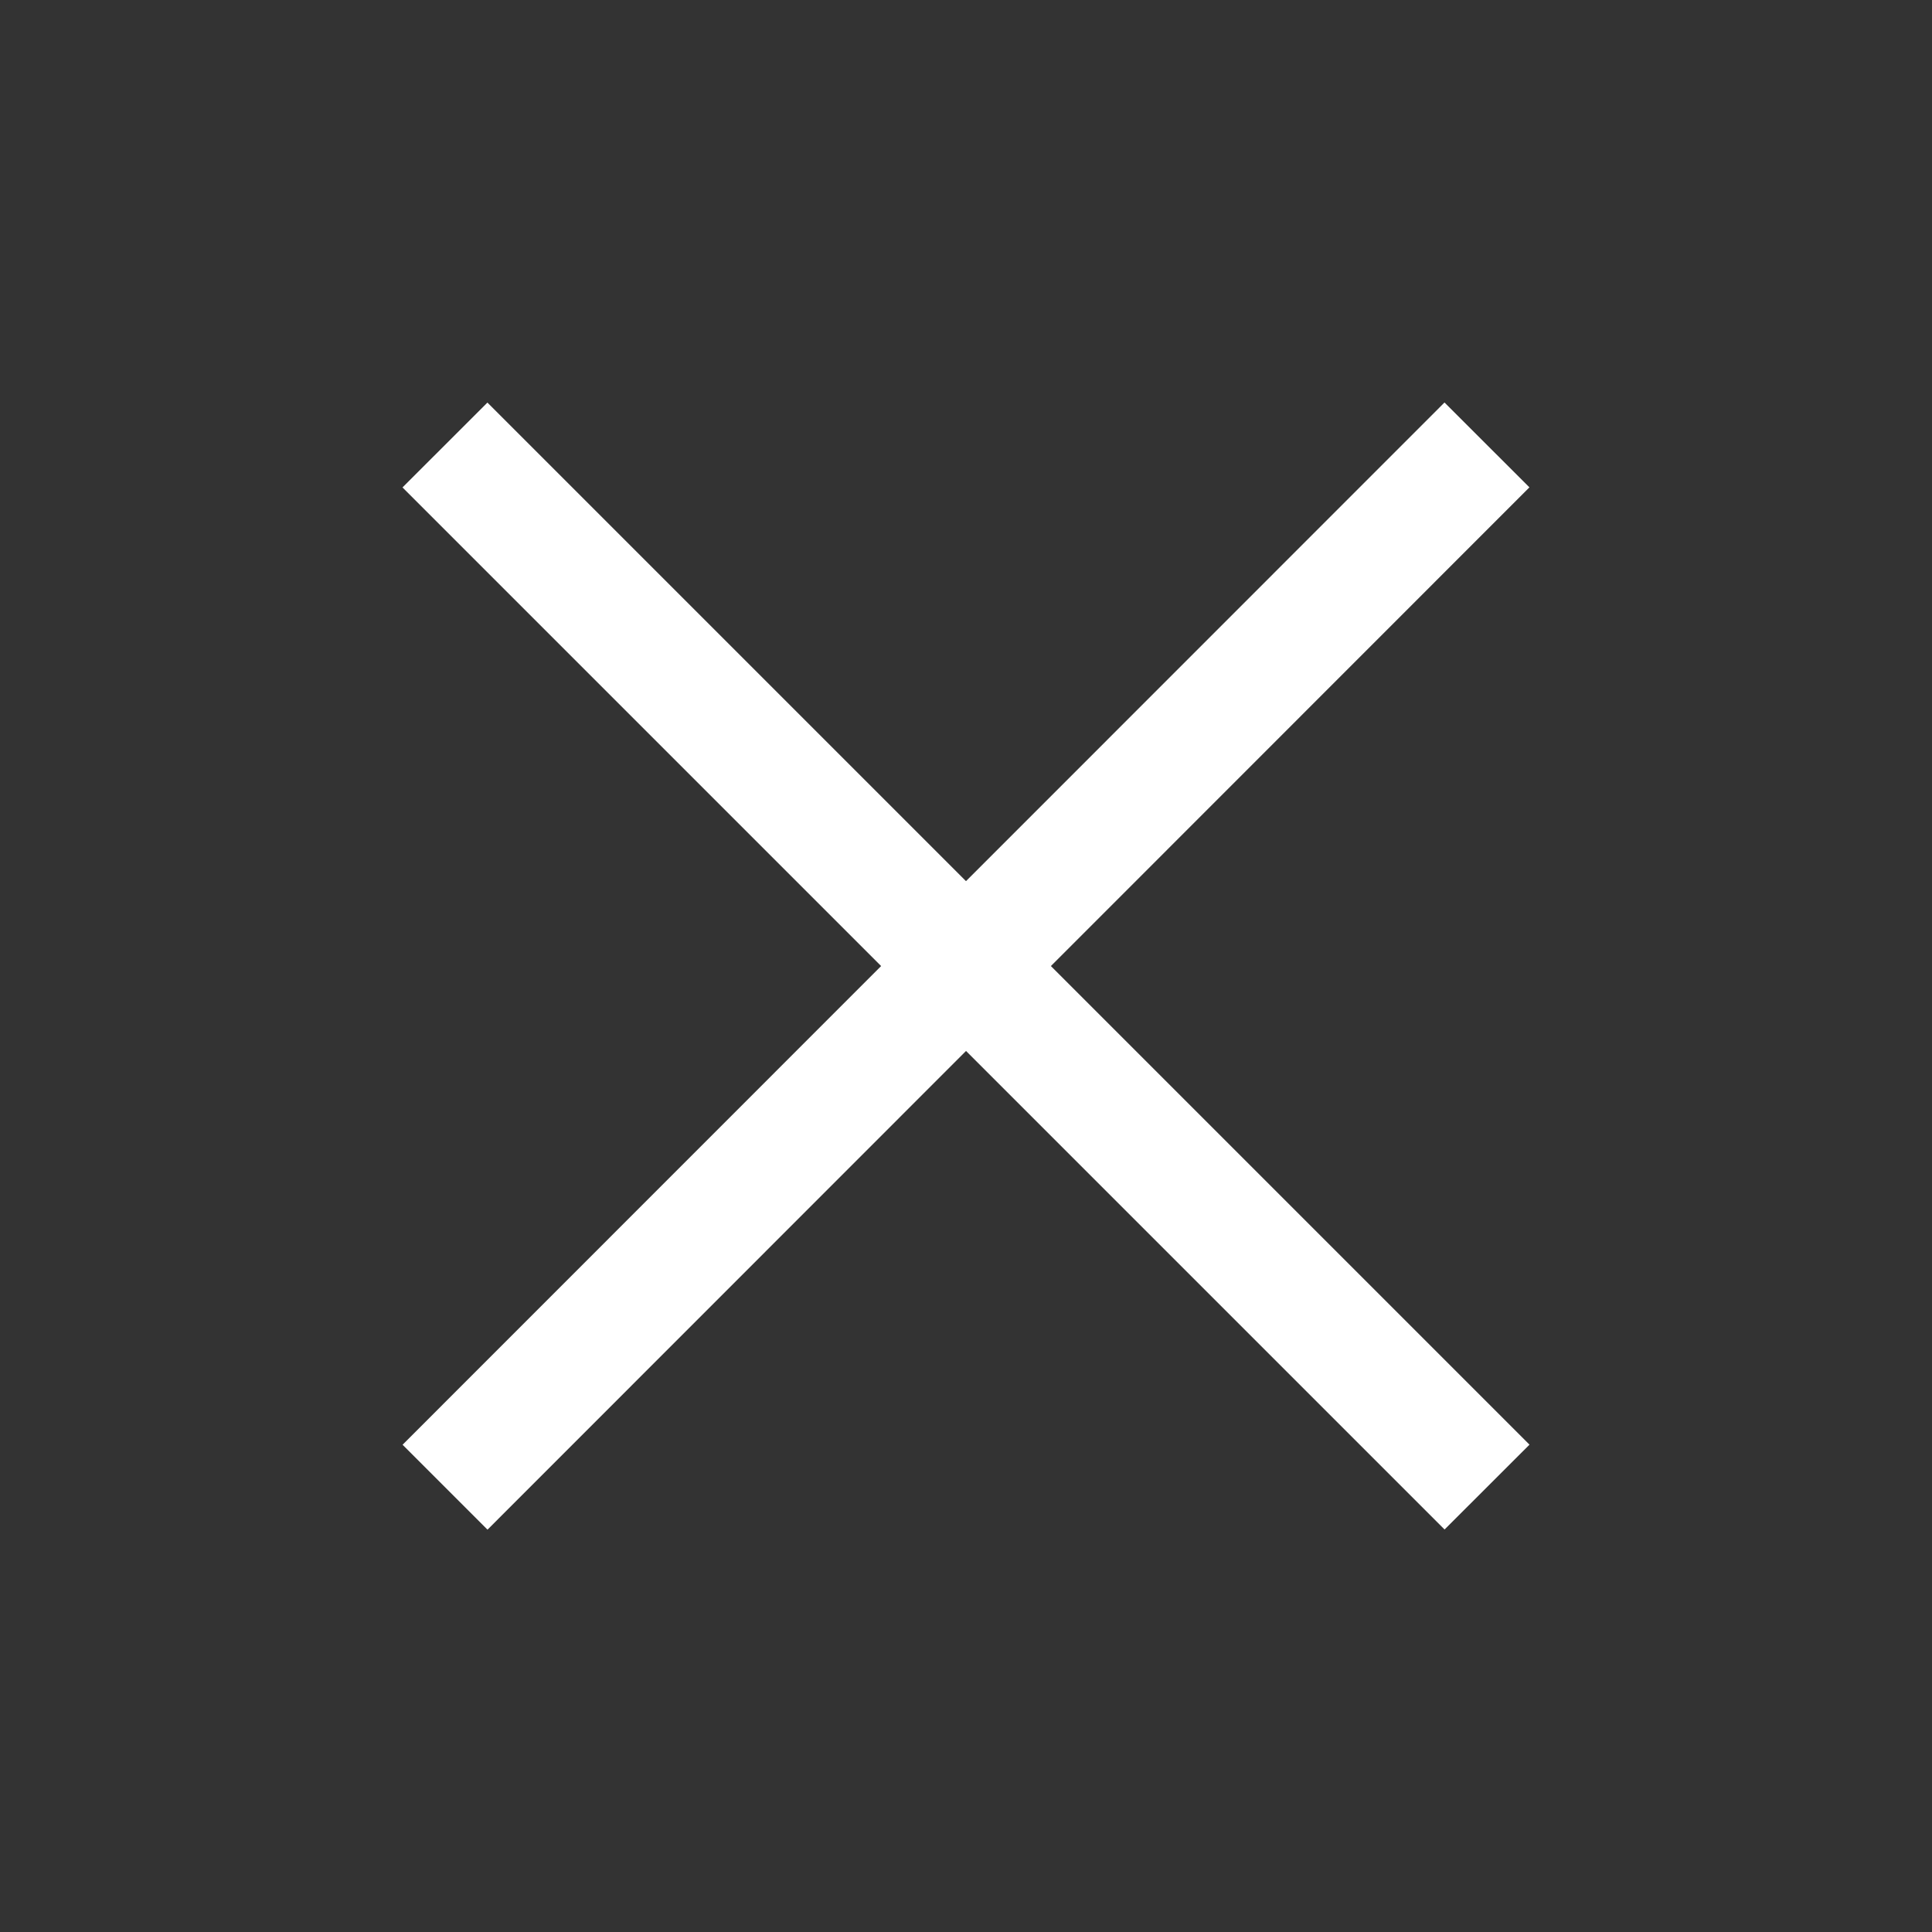 <svg width="24" height="24" viewBox="0 0 24 24" fill="none" xmlns="http://www.w3.org/2000/svg">
<rect x="0" y="0" width="24" height="24" fill="#333333" stroke="none"/>
<path d="M6.055 5.001L5 6.055L17.945 19L19 17.946L6.055 5.001Z" fill="white"/>
<path d="M17.944 5L5.001 17.947L6.056 19.002L18.999 6.054L17.944 5Z" fill="white"/>
</svg>
